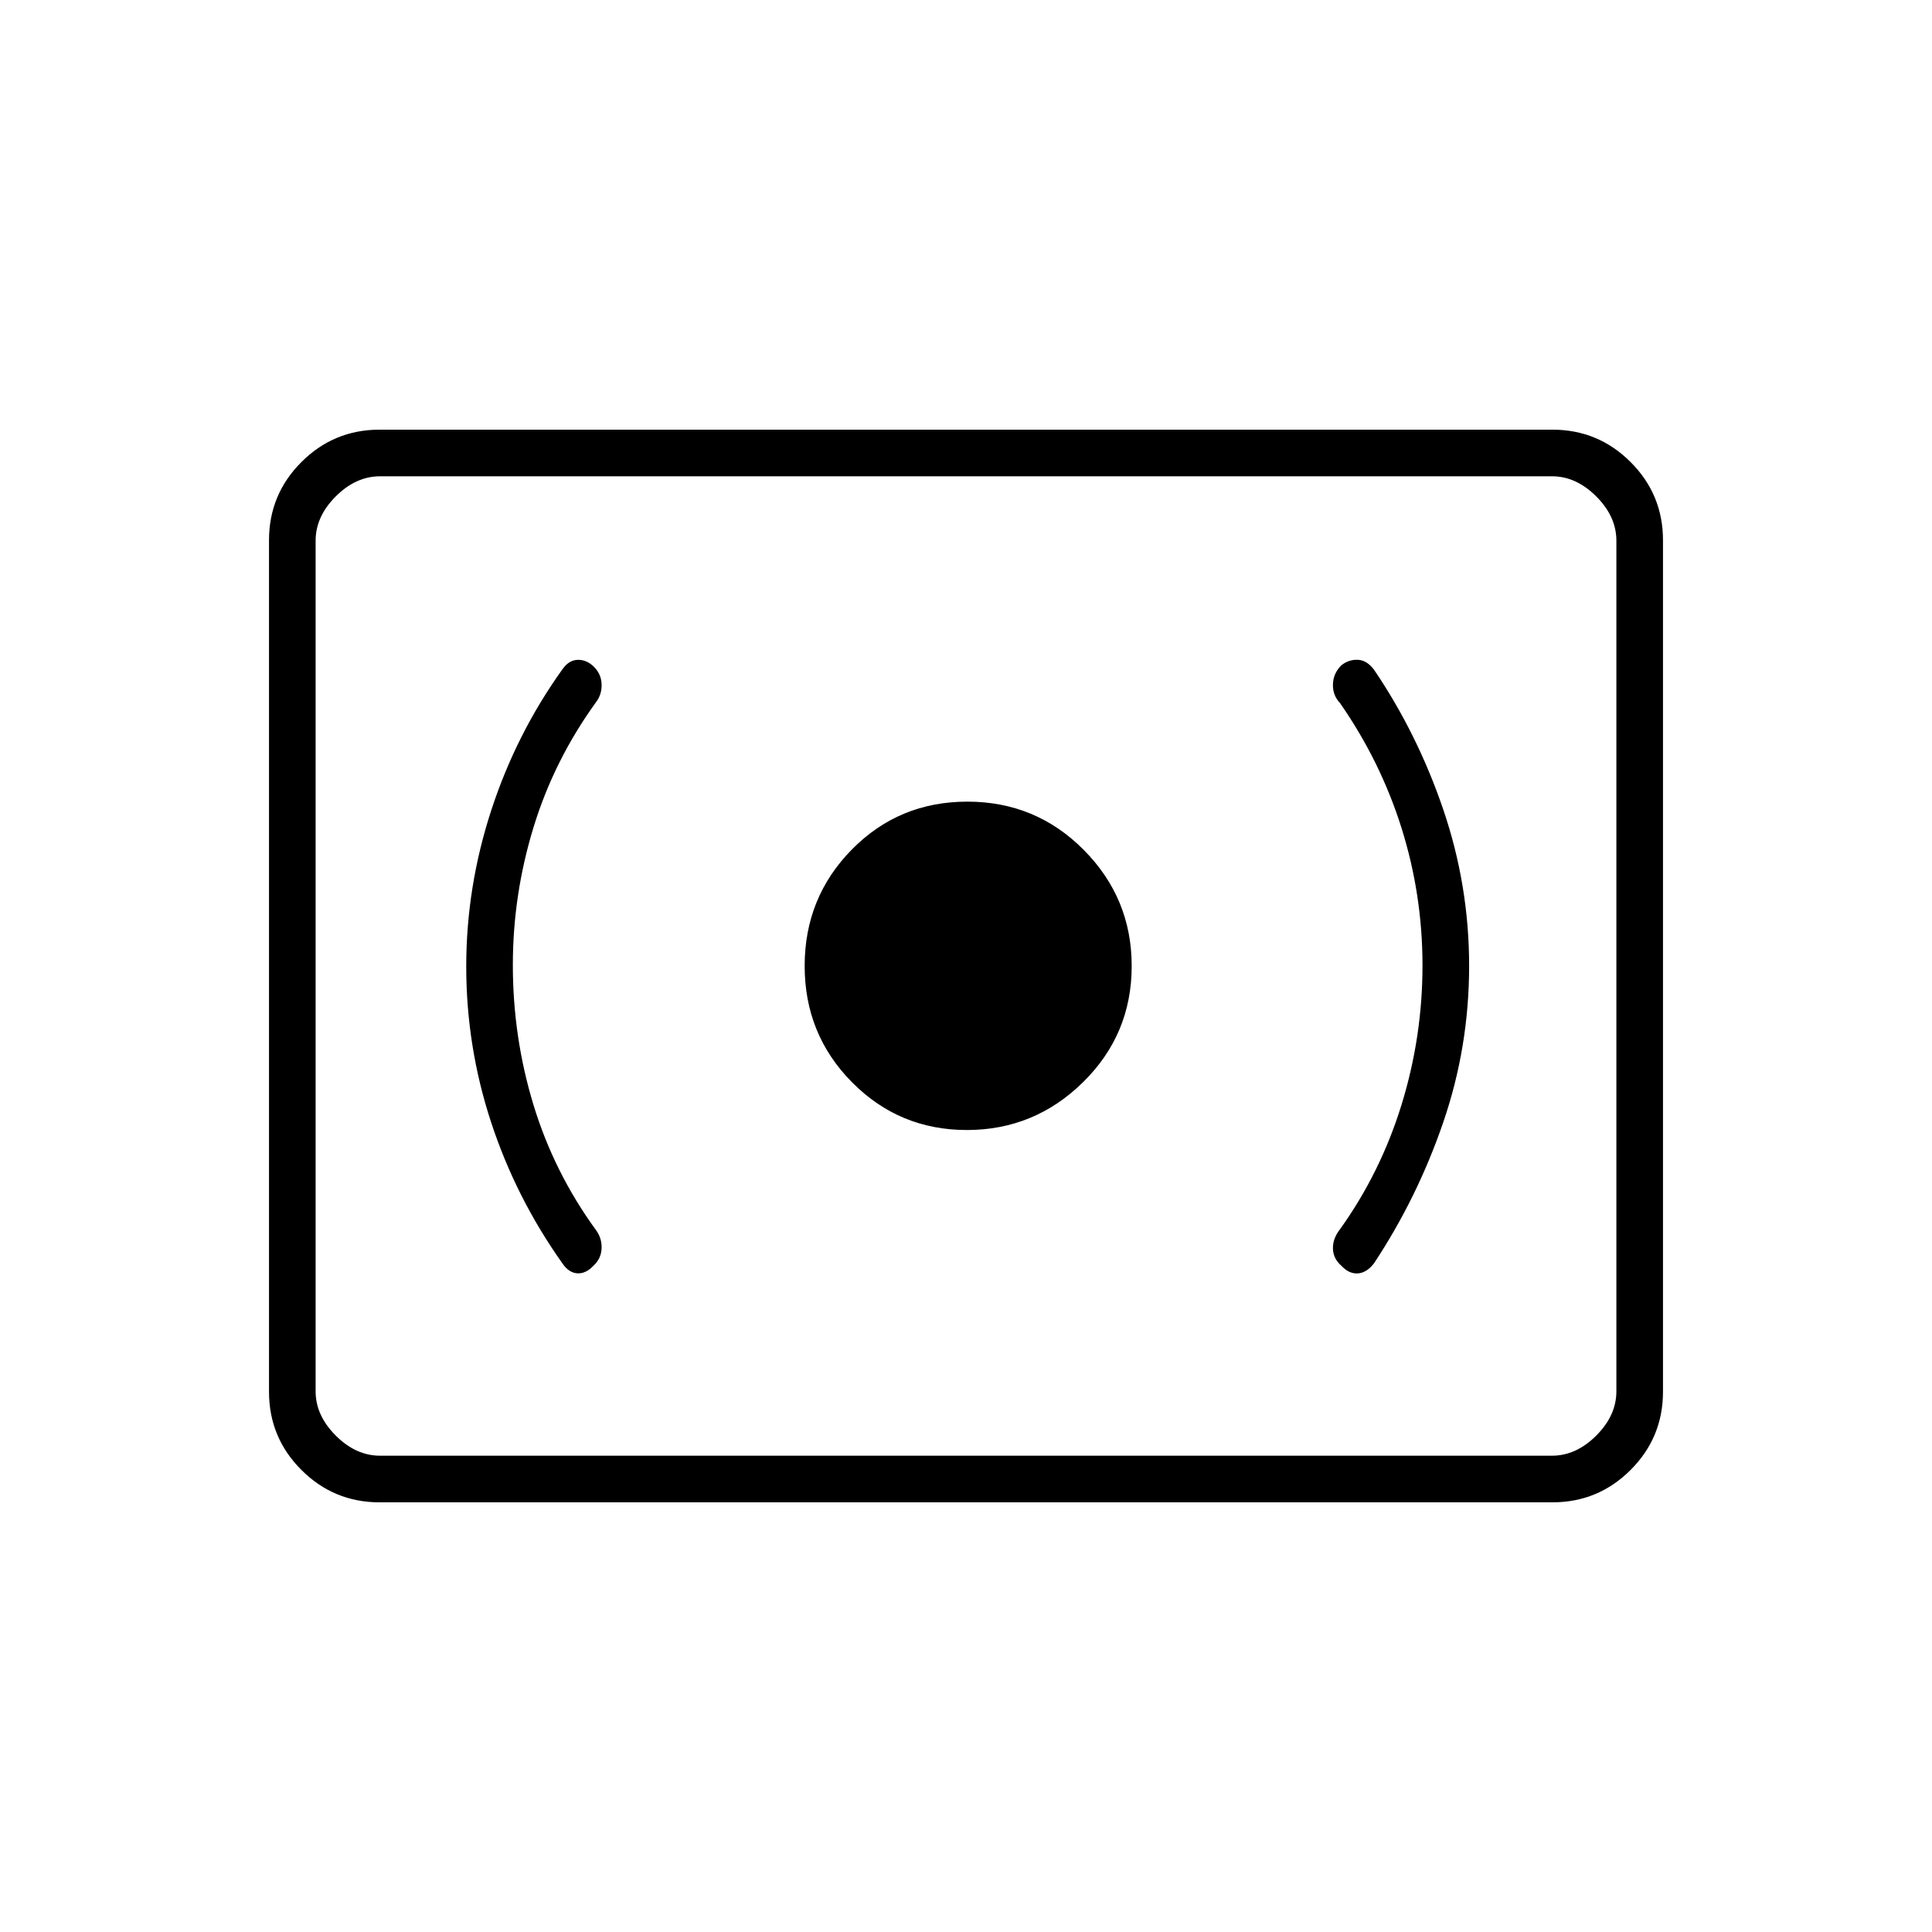 <svg xmlns="http://www.w3.org/2000/svg" height="40" viewBox="0 -960 960 960" width="40"><path d="M480.42-398.5q33.58 0 57.75-23.77 24.16-23.77 24.16-57.72 0-33.68-23.81-57.68t-57.83-24q-34.02 0-57.44 23.82-23.42 23.81-23.42 57.83 0 34.02 23.51 57.77 23.5 23.75 57.08 23.75Zm226.41-81.75q0 35.42-10.41 69.17-10.42 33.75-30.59 61.91-3.66 4.67-3.5 9.67.17 5 4.26 8.51 3.7 3.99 8.05 3.74 4.36-.25 8.03-4.92 21.62-32.66 34.47-70.16 12.86-37.5 12.86-77.7 0-40.02-12.86-77.75-12.85-37.72-34.47-69.55-3.57-4.65-8-4.82-4.43-.18-8.08 2.66-4.09 3.99-4.26 9.49-.16 5.5 3.5 9.33 20.17 29 30.59 62.15 10.41 33.14 10.41 68.27Zm-452-.25q0-34.83 10.25-68.34 10.25-33.51 31.14-62.33 2.95-3.91 2.7-9.12-.25-5.21-4.4-8.96-3.52-3.08-7.71-2.87-4.19.22-7.31 4.63-22.97 32.03-35.4 70.12-12.43 38.1-12.43 77.61 0 39.74 12.33 77.33 12.33 37.6 35.5 70.26 3.12 4.57 7.31 4.87 4.19.3 8-3.69 3.86-3.51 4.11-8.56.25-5.05-2.7-9.12-20.89-28.66-31.14-62.33-10.25-33.66-10.25-69.5Zm-66.22 267q-22.75 0-38.85-16.1-16.09-16.09-16.09-38.87v-423.06q0-22.78 16.09-38.87 16.1-16.1 38.85-16.1h582.78q22.75 0 38.85 16.1 16.09 16.09 16.09 38.87v423.06q0 22.78-16.09 38.87-16.1 16.1-38.85 16.1H188.61Zm.22-23.17h582.34q12 0 22-10t10-22v-422.66q0-12-10-22t-22-10H188.83q-12 0-22 10t-10 22v422.66q0 12 10 22t22 10Zm-32 0v-486.66 486.66Z"/></svg>